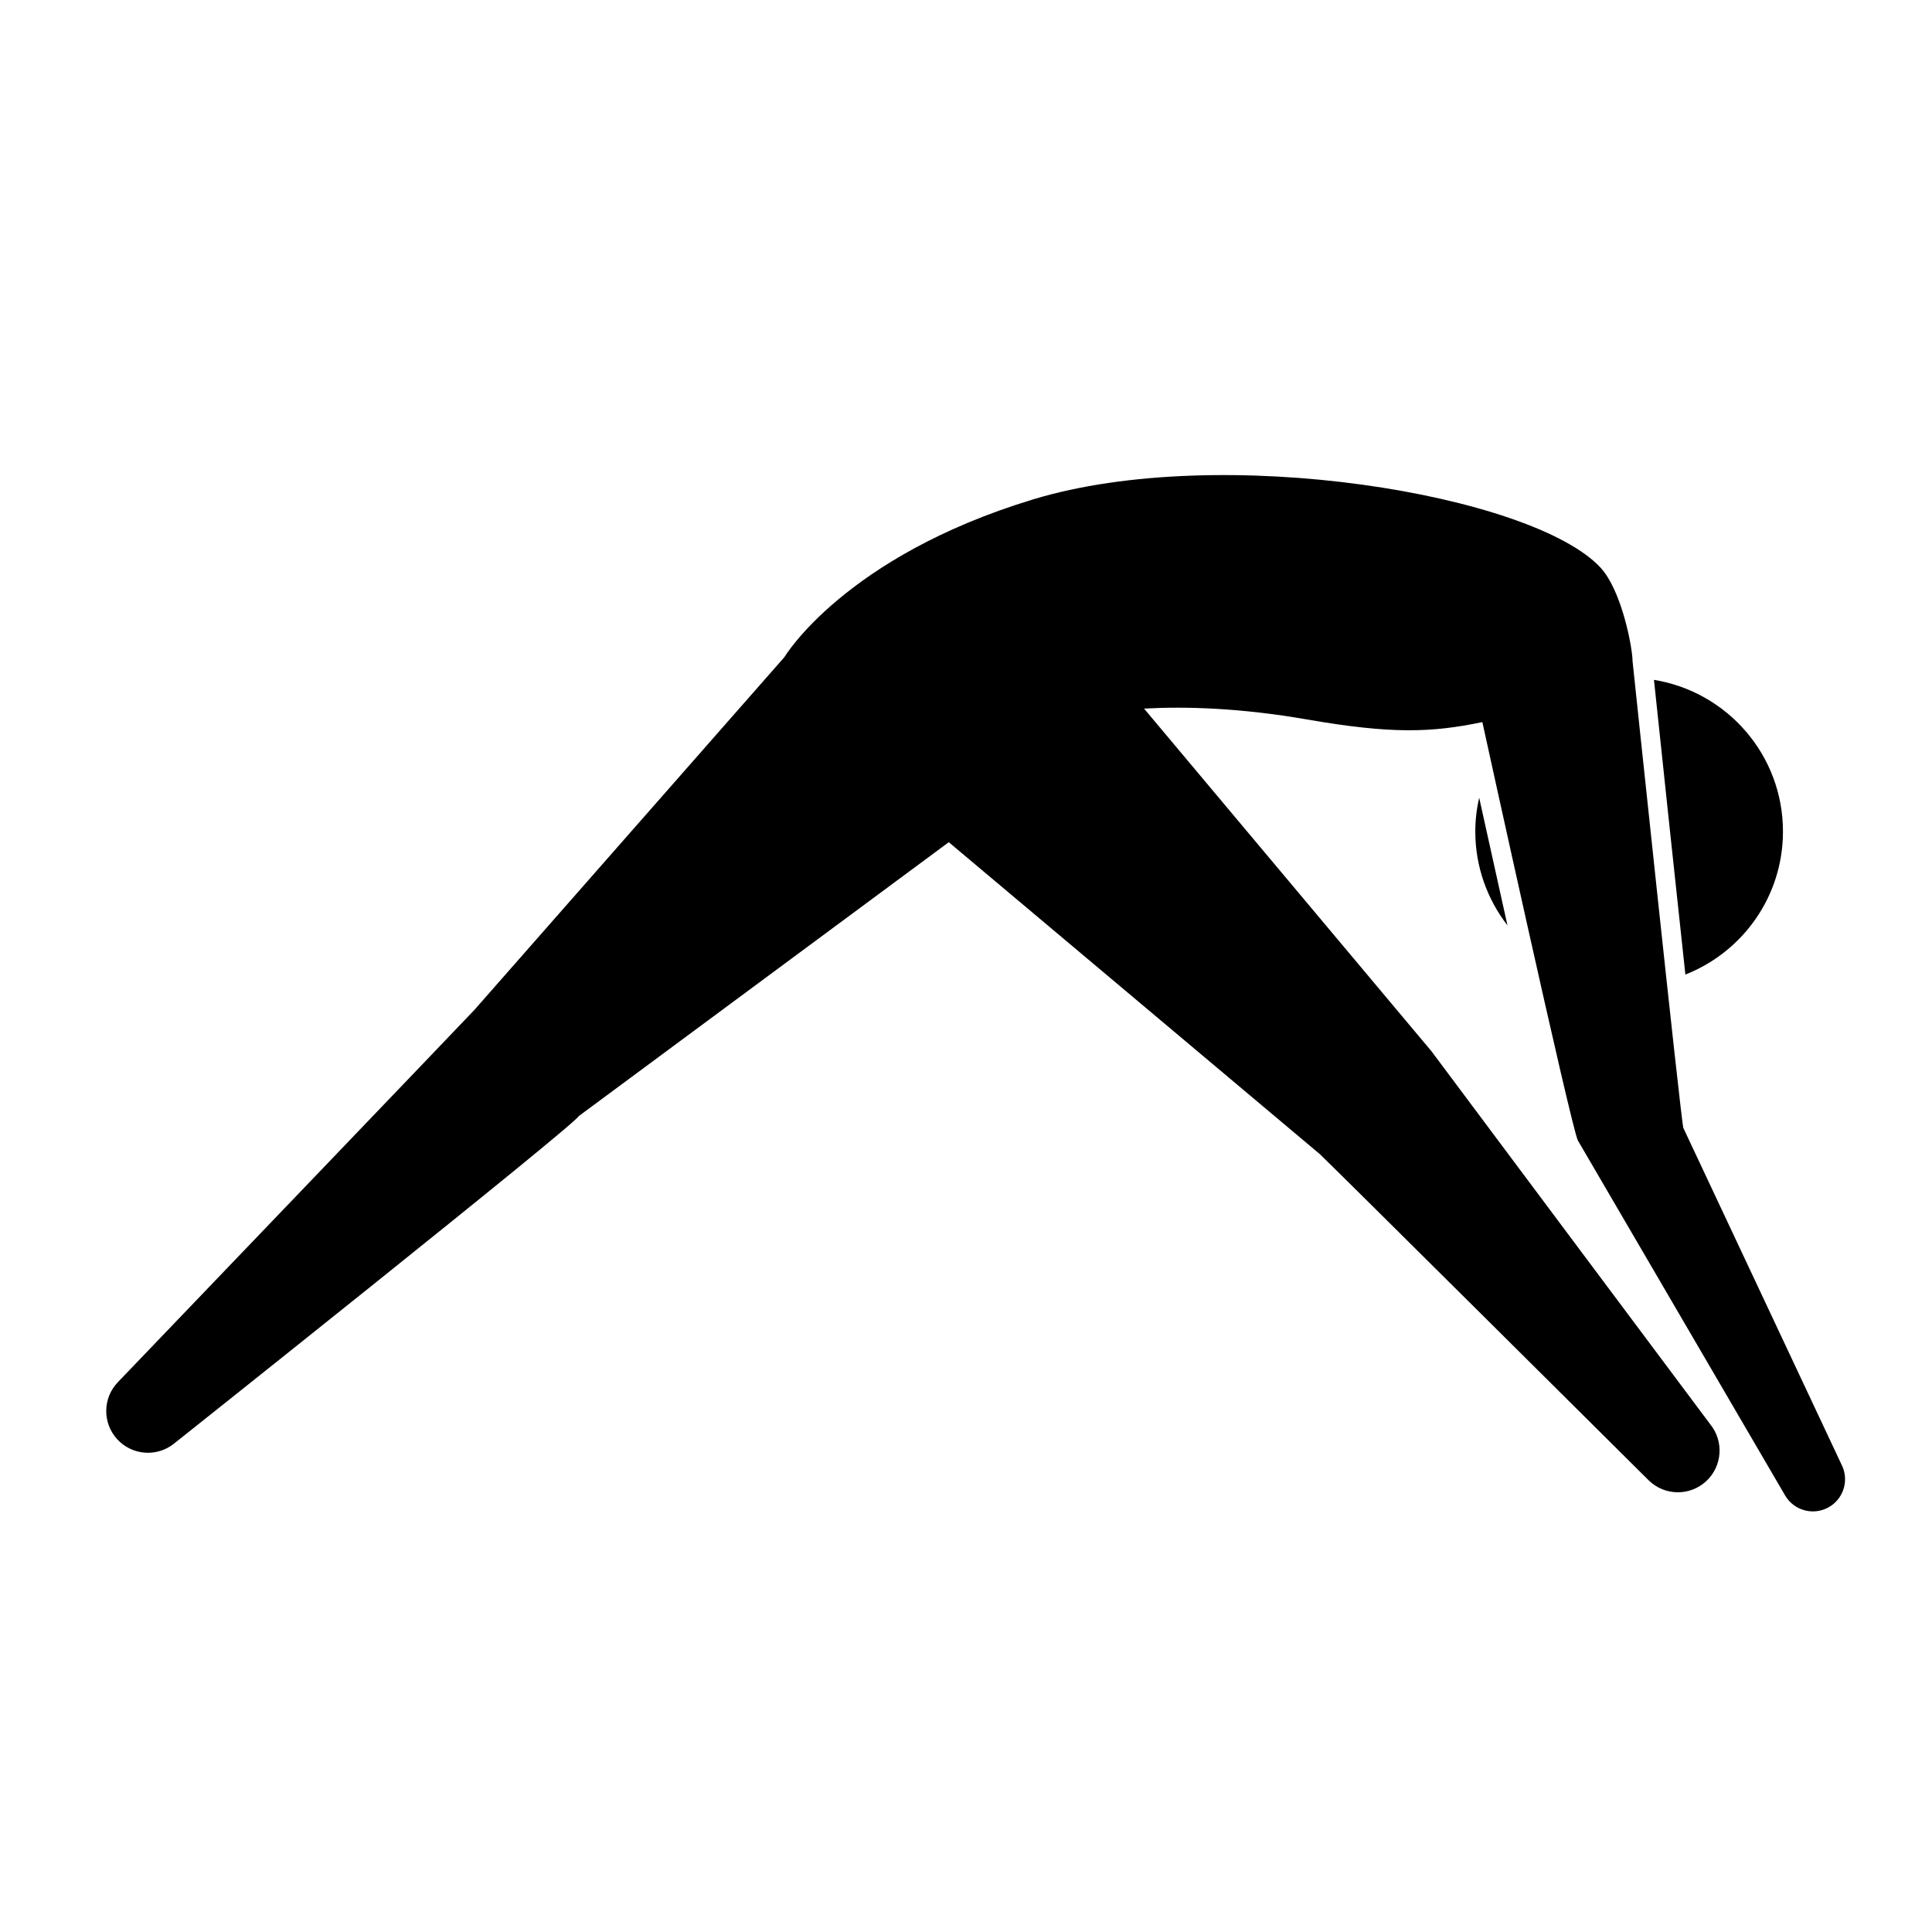 <svg xmlns="http://www.w3.org/2000/svg" xmlns:xlink="http://www.w3.org/1999/xlink" version="1.1" x="0px" y="0px" viewBox="-199 201 100 100" enable-background="new -199 201 100 100" xml:space="preserve"><path d="M-103.683,276.806l-8.186-17.42c-0.108-0.209-2.631-24.171-2.631-24.171c0-0.669-0.552-3.649-1.666-4.844  c-3.509-3.767-19.6-6.489-29.37-3.52c-9.769,2.968-12.861,8.157-12.862,8.159l-16.047,18.262  c-0.134,0.155-18.449,19.264-18.449,19.264c-0.794,0.82-0.811,2.116-0.04,2.958c0.768,0.84,2.057,0.938,2.944,0.225  c0,0,20.816-16.55,20.94-16.945l19.158-14.182l19.202,16.142c0.271,0.231,17.045,16.907,17.045,16.907  c0.825,0.789,2.121,0.8,2.958,0.024c0.835-0.773,0.926-2.062,0.208-2.945c0,0-14.322-19.159-14.426-19.305l-14.88-17.739  c2.201-0.12,5.024-0.03,8.441,0.564c4.323,0.75,6.405,0.692,9.071,0.136c0,0,4.621,21.103,4.946,21.66l10.724,18.368  c0.482,0.826,1.56,1.077,2.357,0.549C-103.539,278.485-103.297,277.561-103.683,276.806z"></path><path d="M-122.439,242.286c-0.127,0.564-0.2,1.149-0.2,1.752c0,1.832,0.625,3.514,1.665,4.86  C-121.393,247.02-121.879,244.826-122.439,242.286z"></path><path d="M-111.765,251.443c2.956-1.163,5.051-4.036,5.051-7.405c0-3.959-2.892-7.234-6.677-7.849  C-112.884,241.004-112.262,246.847-111.765,251.443z"></path></svg>